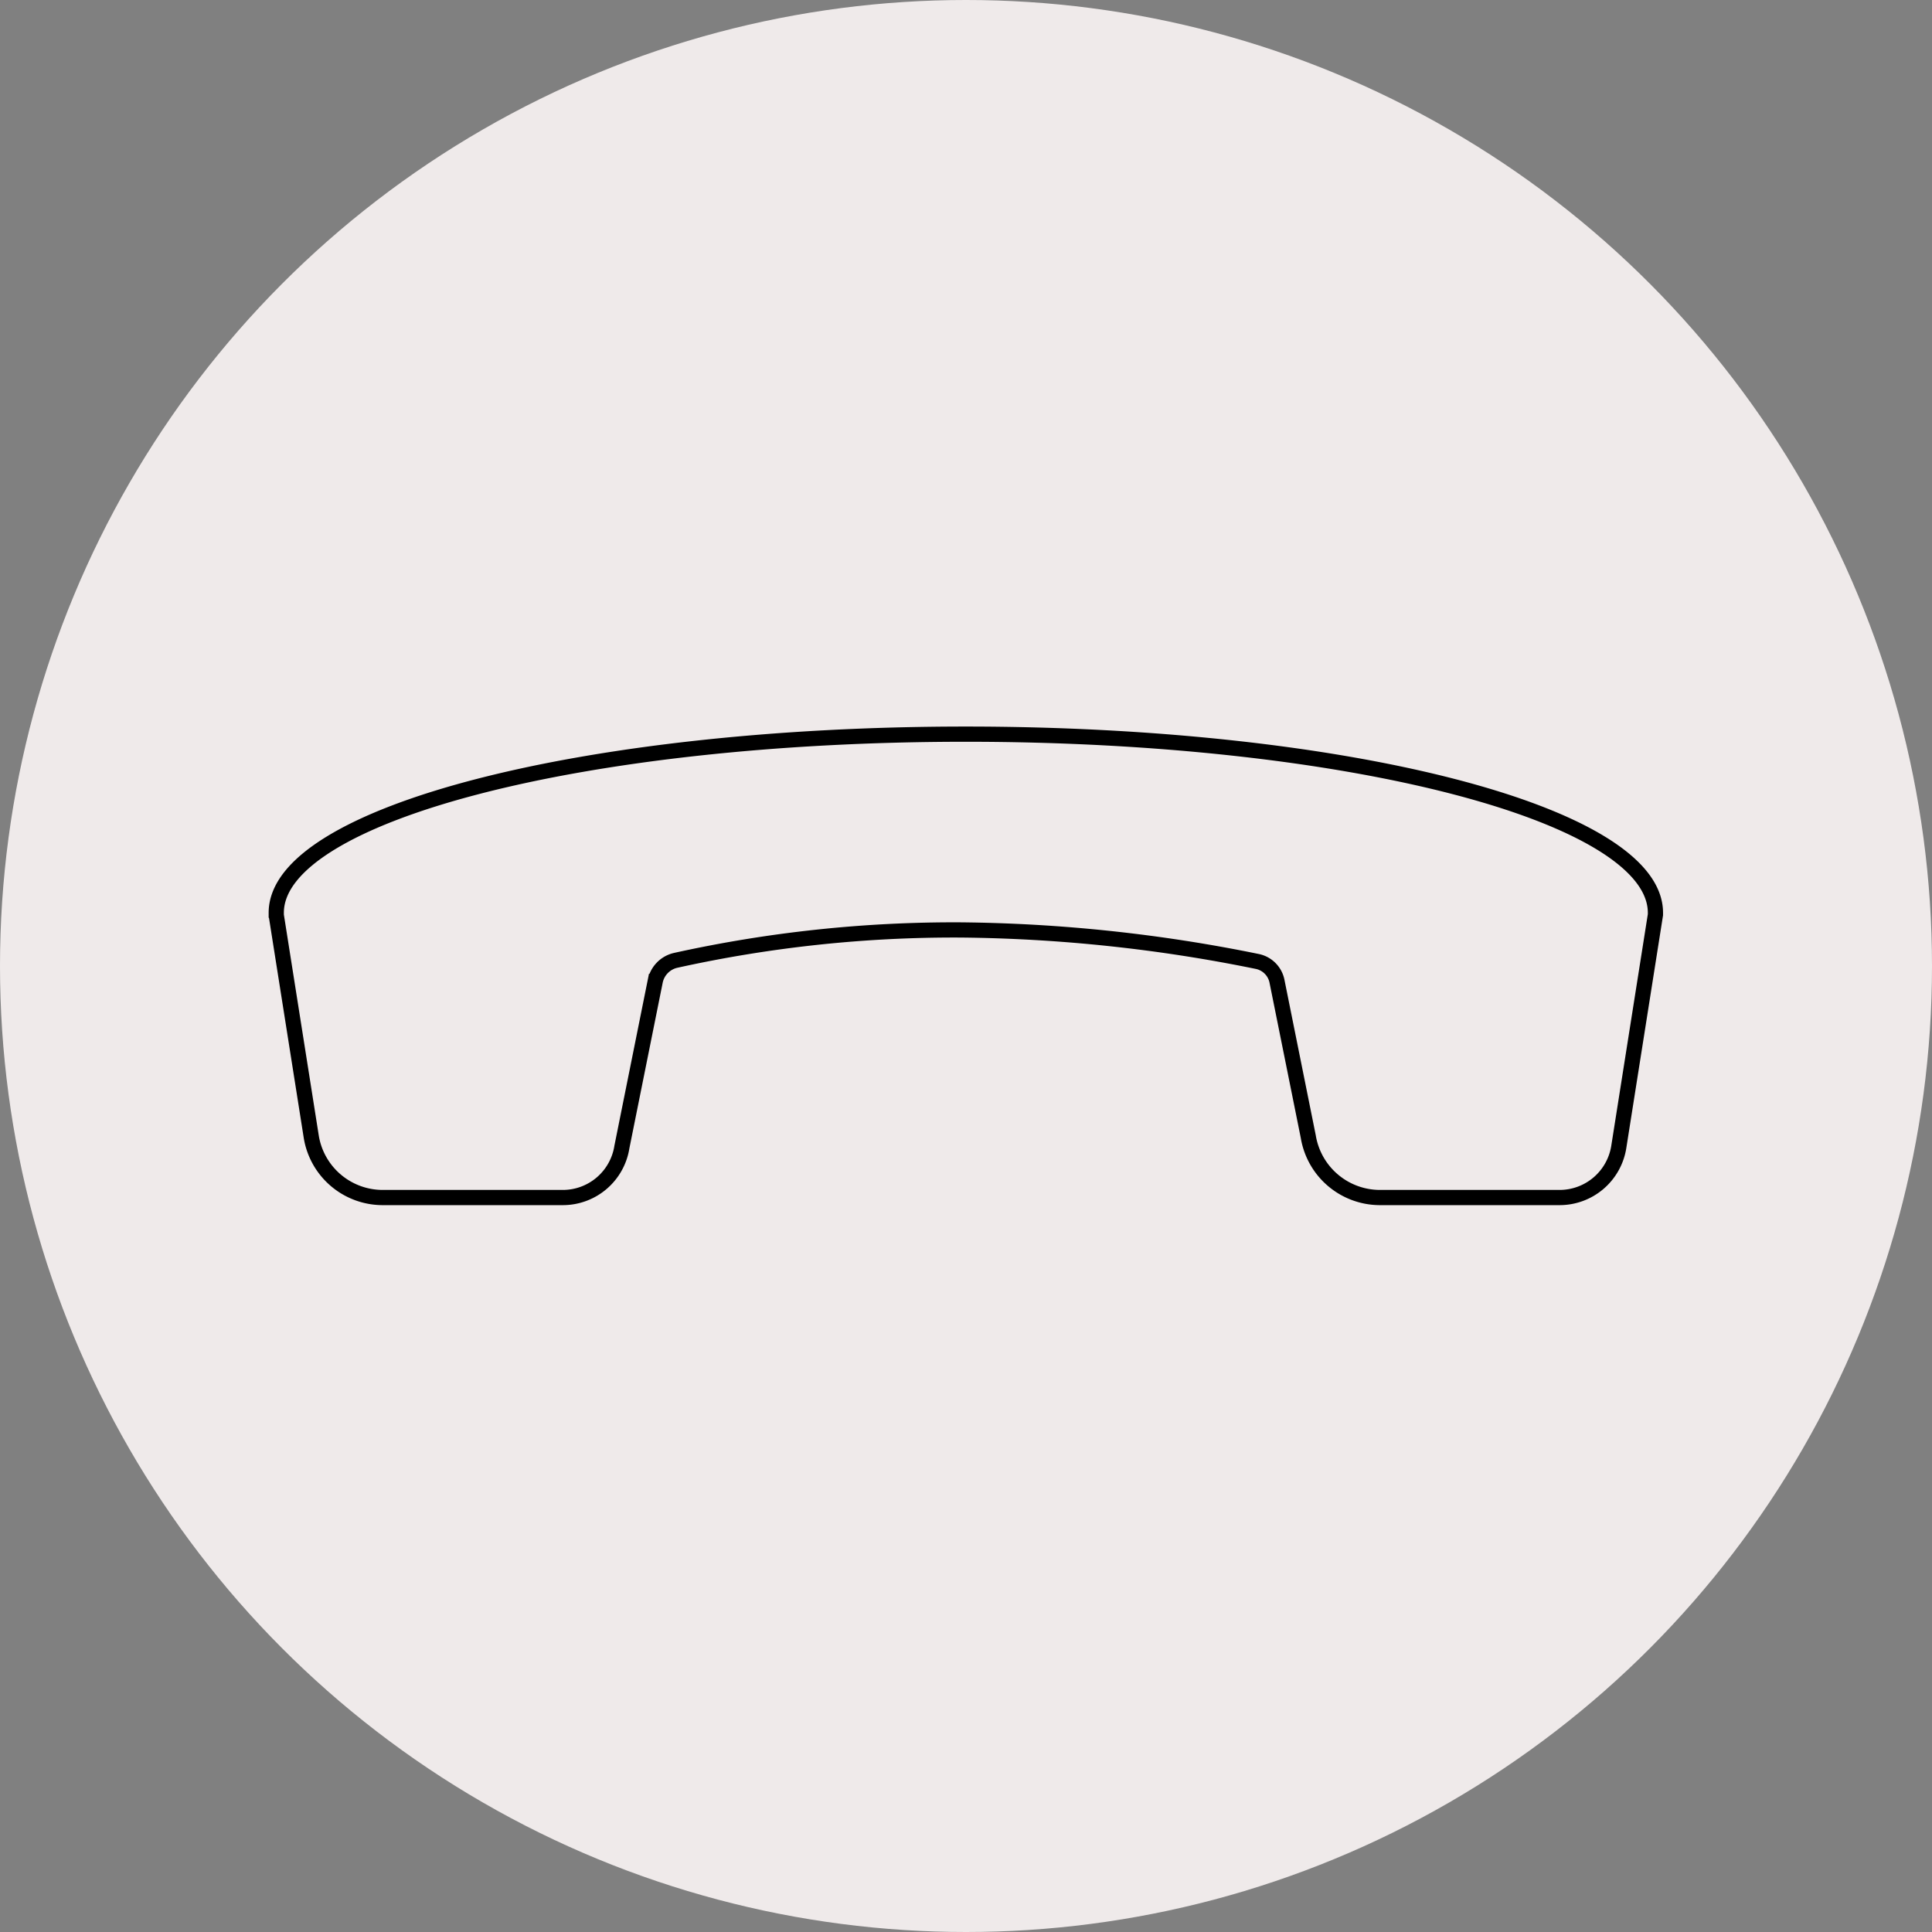 <svg xmlns="http://www.w3.org/2000/svg" viewBox="0 0 127 127"><rect x="0" y="0" width="127" height="127" fill="#808080" stroke="none"/><defs><style>.cls-1{fill:#efeaea;}.cls-2{fill:none;stroke:#000;stroke-miterlimit:10;}</style></defs><g id="Layer_2" data-name="Layer 2"><g id="Layer_1-2" data-name="Layer 1"><circle class="cls-1" cx="63.5" cy="63.5" r="63.5"/><path class="cls-2" d="M18.16,60.16l2.3,14.56a4.76,4.76,0,0,0,4.71,4H37a3.93,3.93,0,0,0,3.88-3.32l2.19-10.89a1.77,1.77,0,0,1,1.34-1.38,84.76,84.76,0,0,1,18.78-2A101.9,101.9,0,0,1,82.64,63.2a1.66,1.66,0,0,1,1.3,1.29L86,74.72a4.78,4.78,0,0,0,4.72,4h11.8a3.94,3.94,0,0,0,3.89-3.32l2.41-15.27V60c0-6.48-20.3-11.74-45.34-11.74S18.16,53.51,18.16,60v.33"/></g></g></svg>